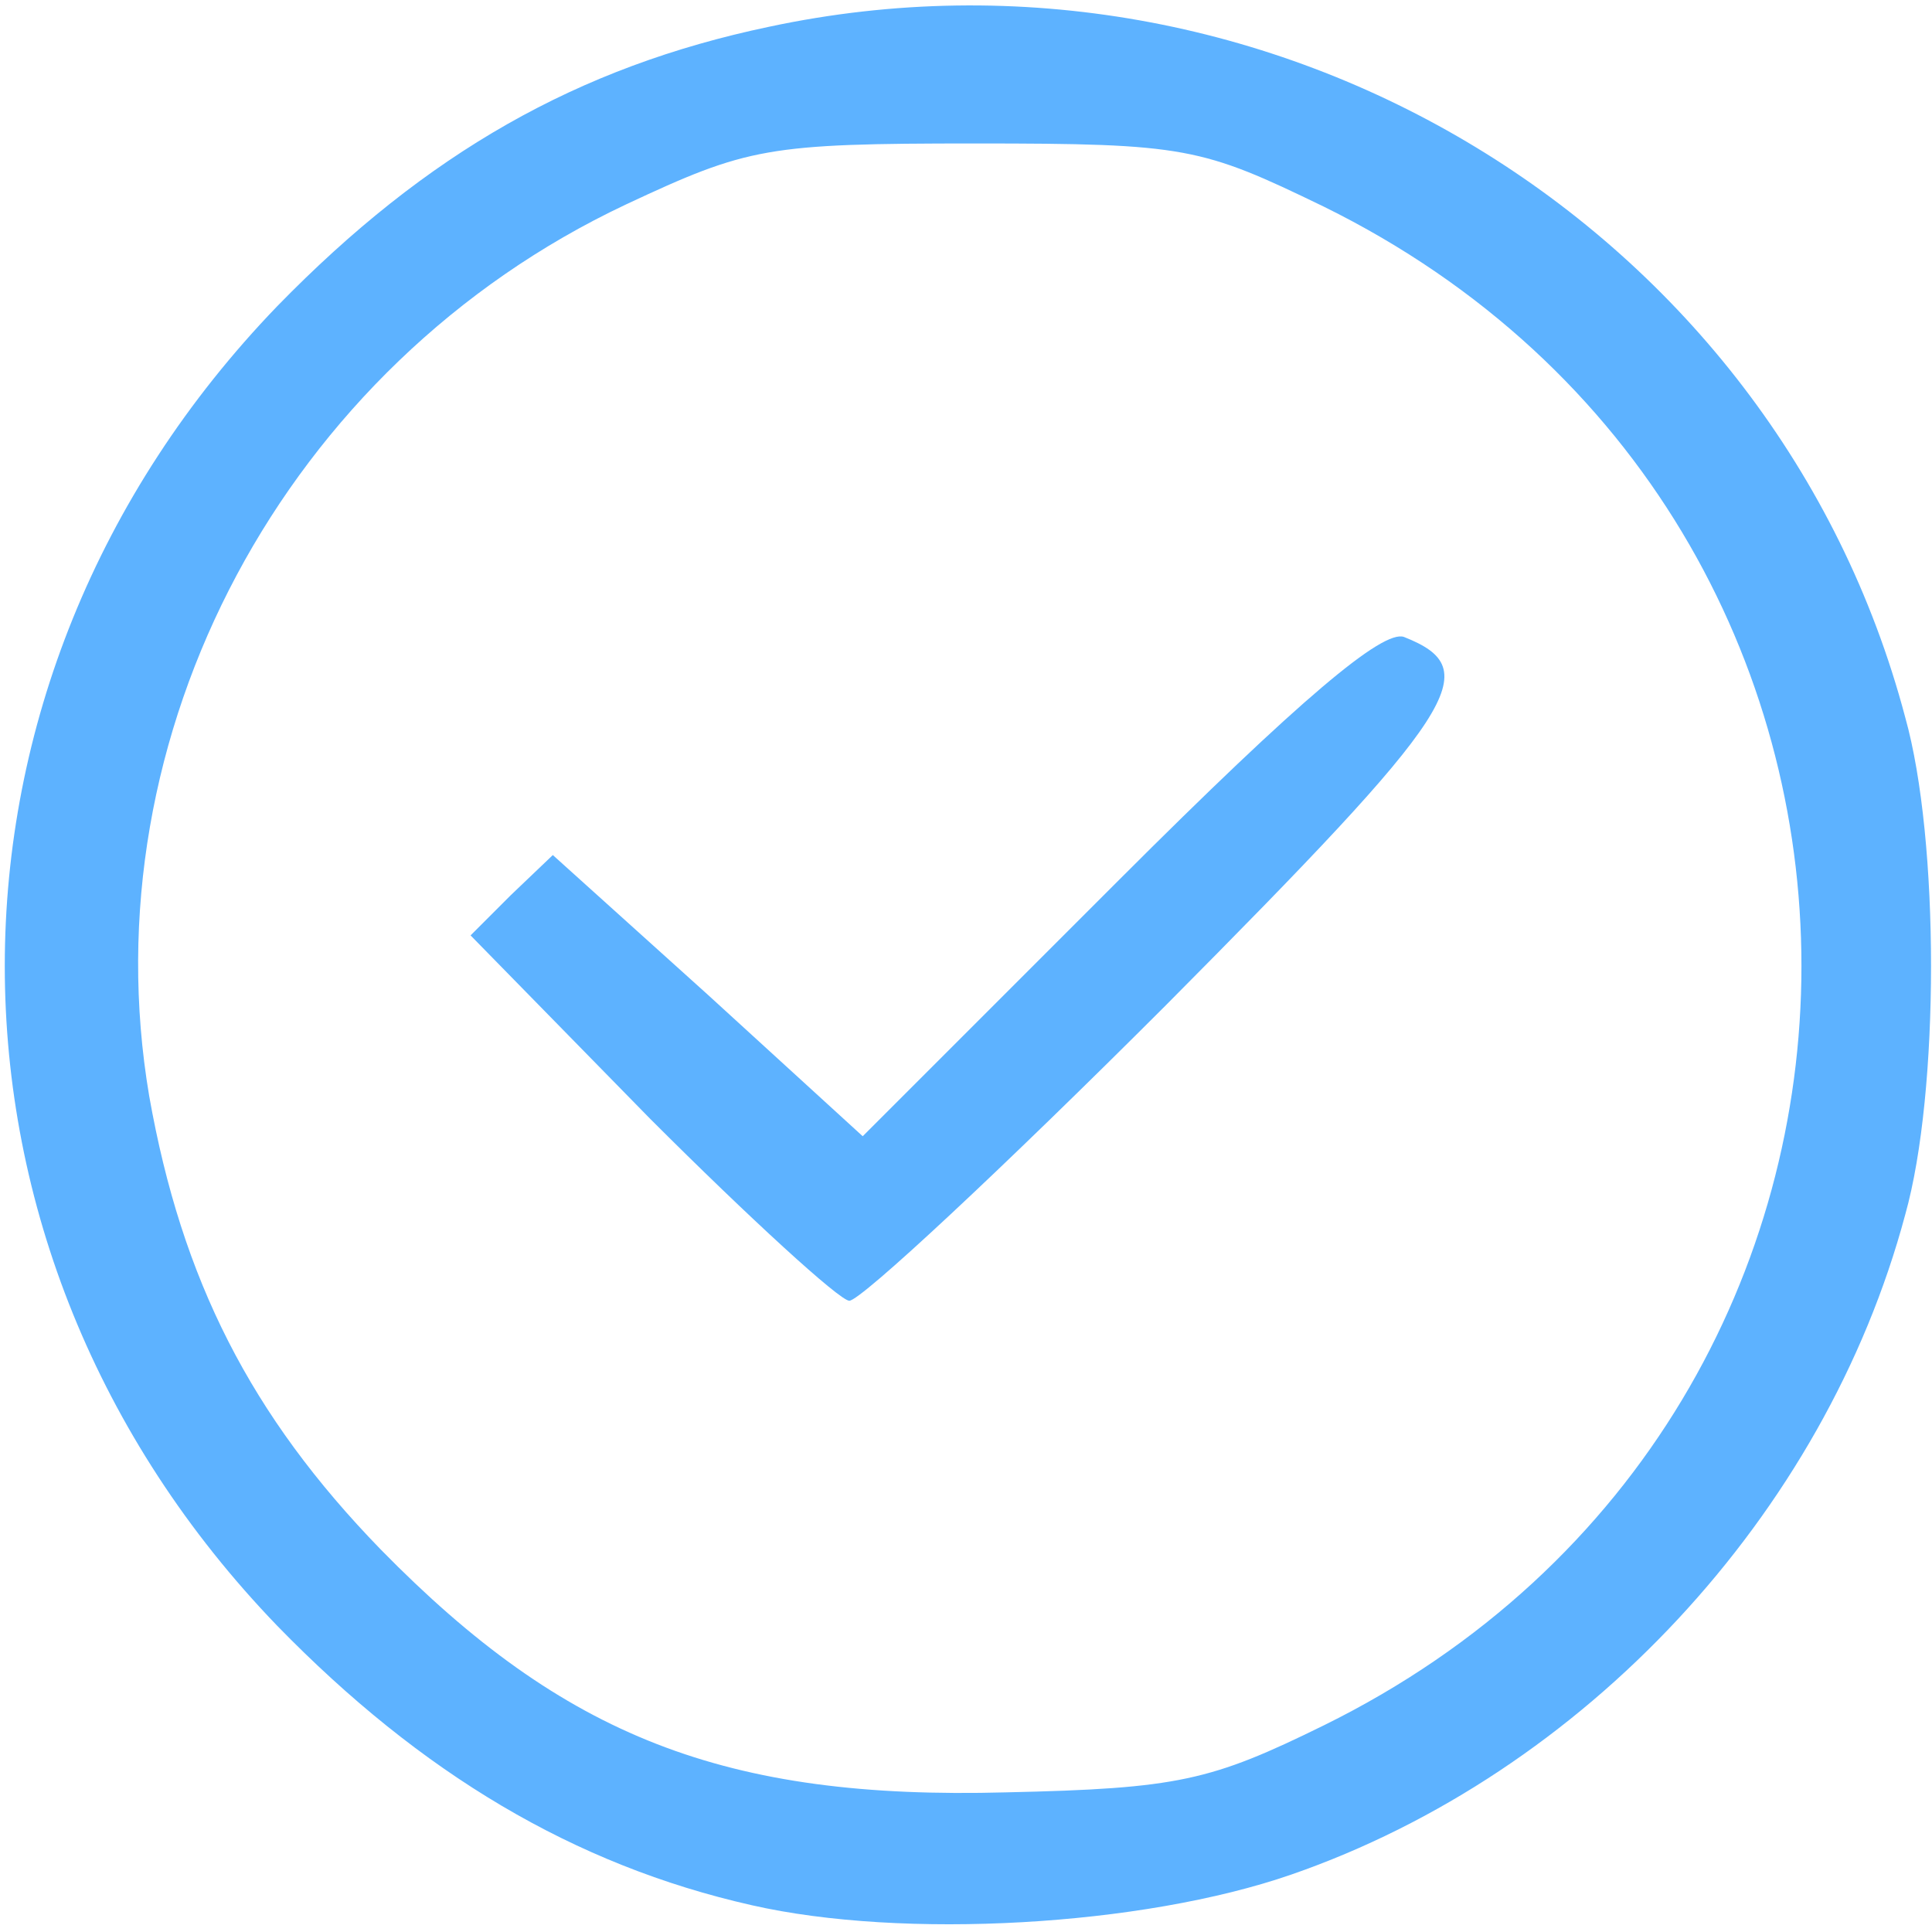 <!DOCTYPE svg PUBLIC "-//W3C//DTD SVG 20010904//EN" "http://www.w3.org/TR/2001/REC-SVG-20010904/DTD/svg10.dtd">
<svg version="1.0" xmlns="http://www.w3.org/2000/svg" width="101px" height="101px" viewBox="0 0 1010 1010" preserveAspectRatio="xMidYMid meet">
<g id="layer101" fill="#5db2ff" stroke="none">
 <path d="M393 996 c-93 -21 -173 -69 -248 -146 -190 -197 -190 -493 0 -690 78 -80 157 -125 257 -146 262 -56 526 104 594 361 18 64 18 196 0 260 -42 157 -168 292 -321 345 -78 27 -203 34 -282 16z m299 -94 c333 -164 333 -630 0 -794 -64 -31 -72 -33 -182 -33 -109 0 -119 2 -183 32 -178 84 -281 277 -249 466 17 96 53 167 121 237 96 98 180 131 327 127 90 -2 107 -6 166 -35z"/>
 <path d="M340 585 l-94 -96 21 -21 22 -21 81 73 81 74 134 -134 c95 -95 138 -131 149 -127 43 17 29 38 -125 193 -85 85 -159 154 -165 154 -5 0 -52 -43 -104 -95z"/>
 </g>

</svg>